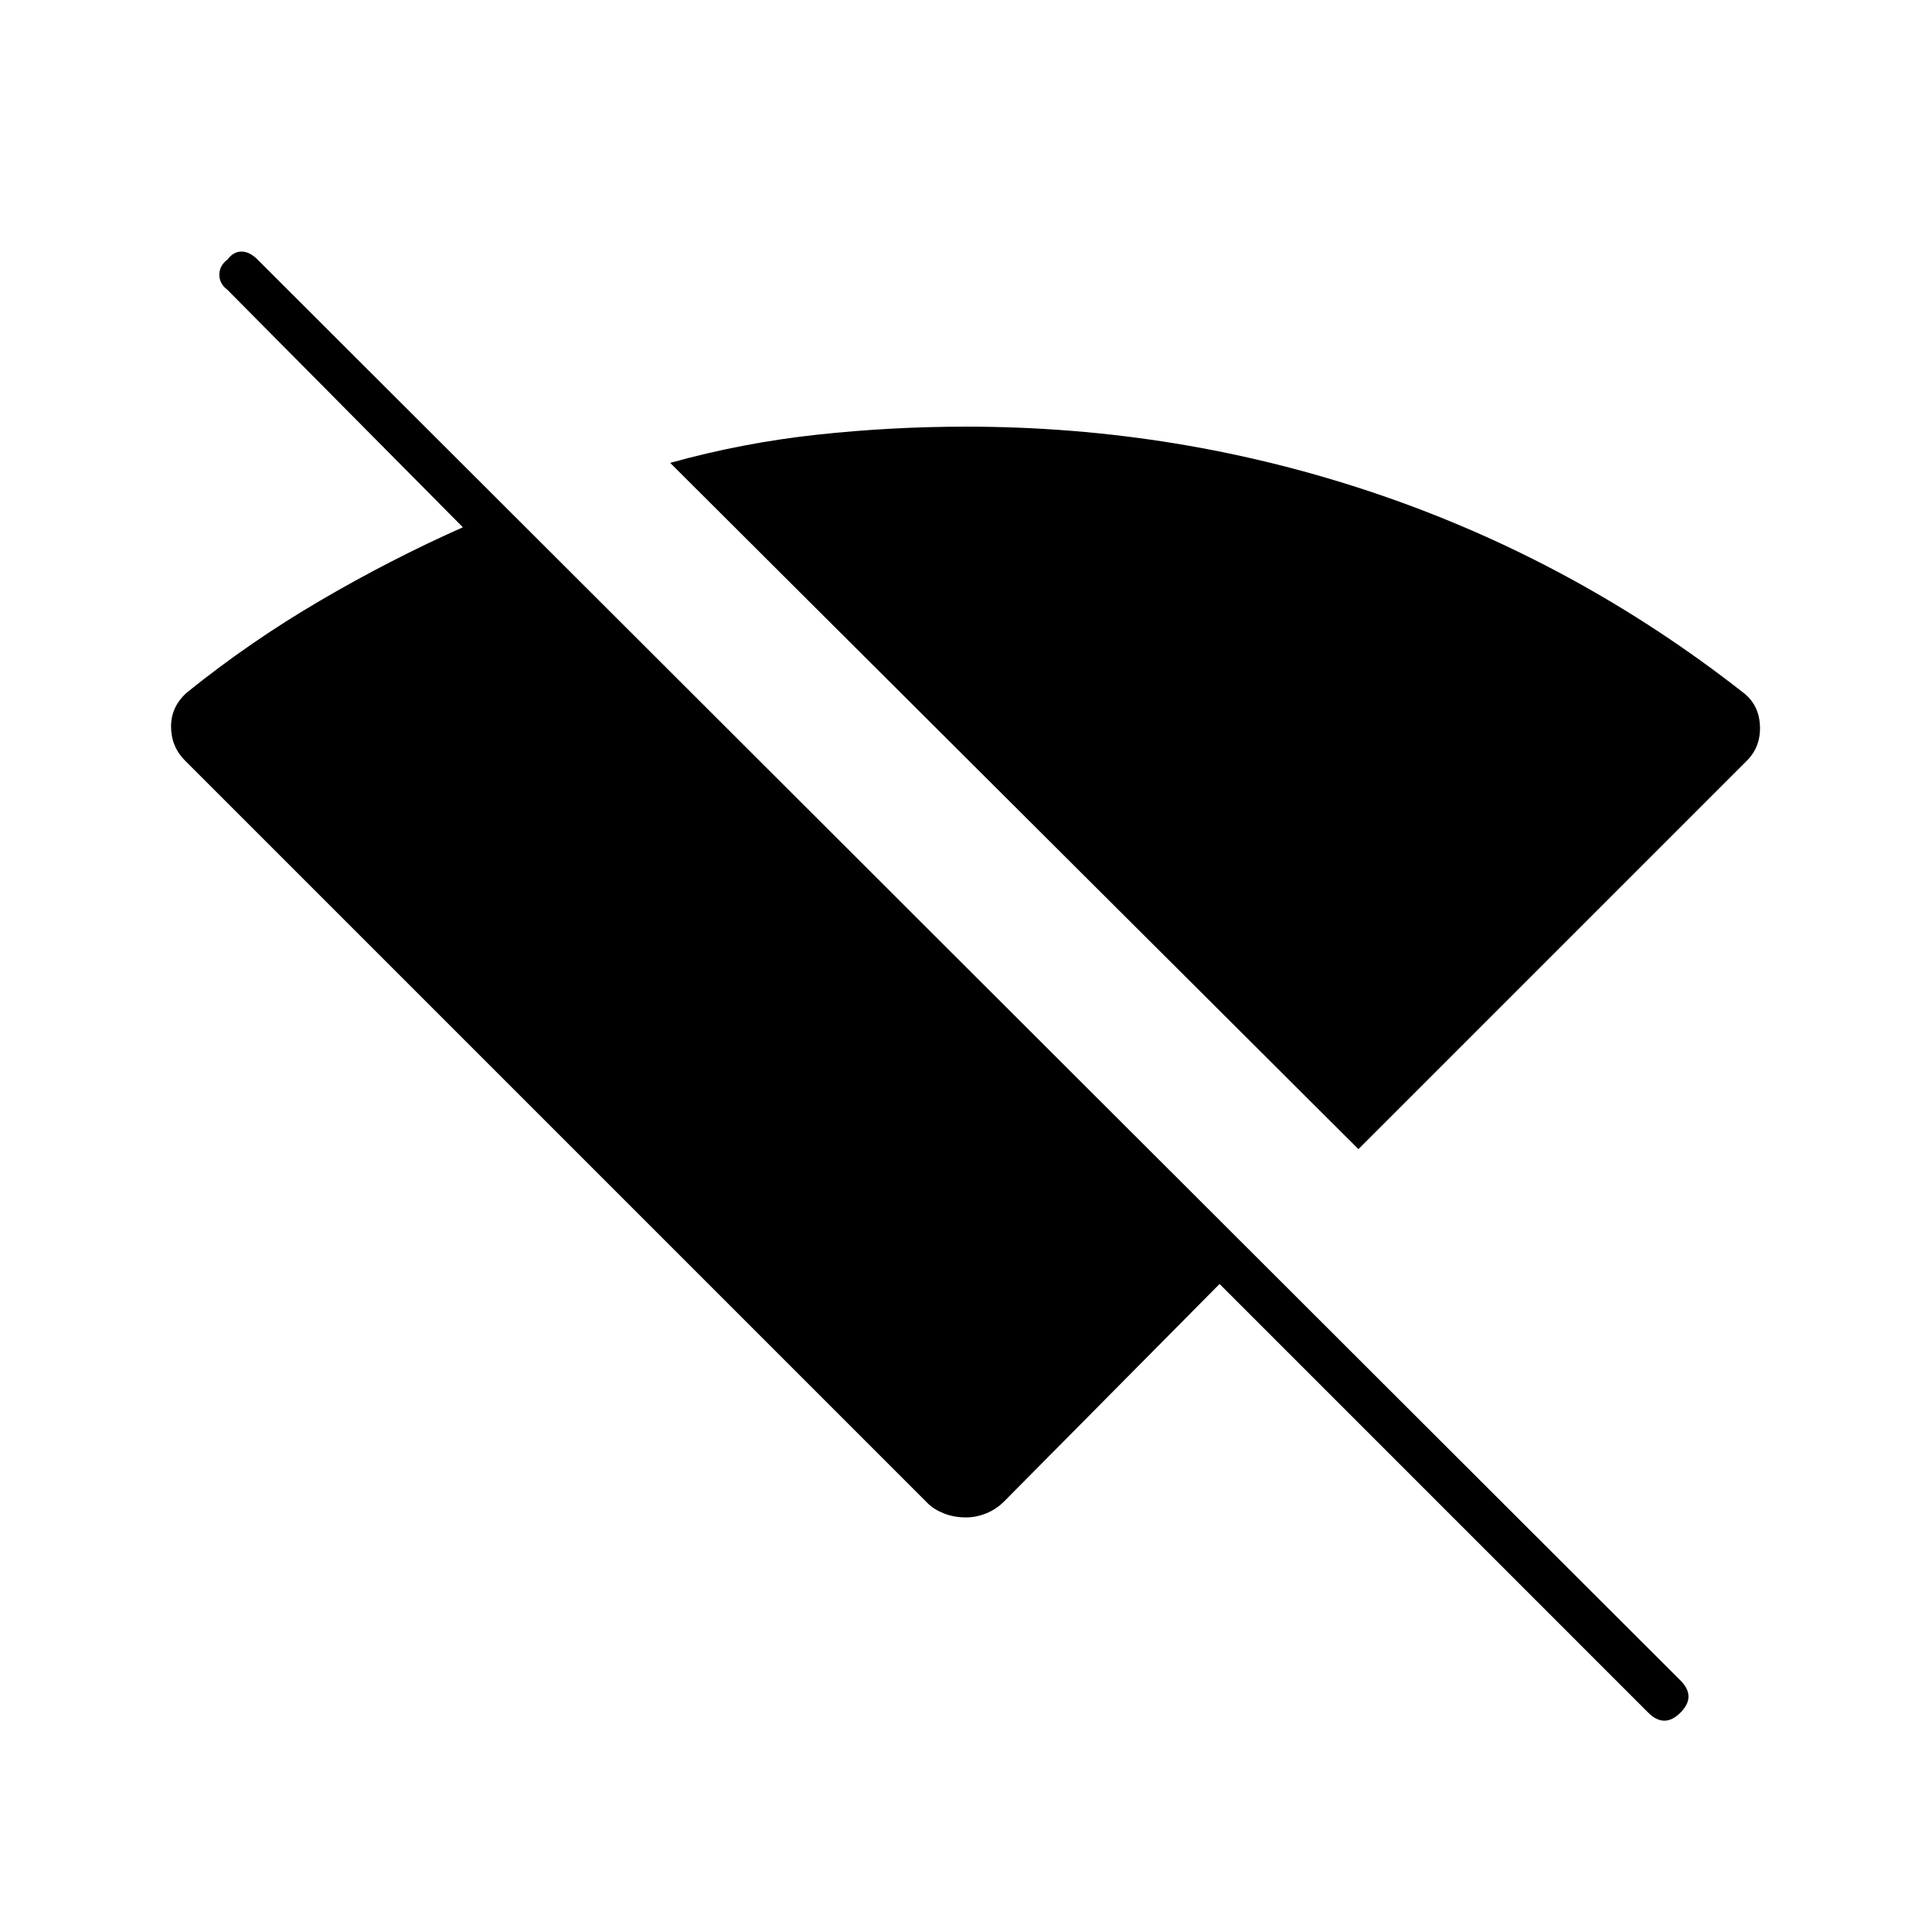 <svg xmlns="http://www.w3.org/2000/svg" width="48" height="48"><path d="M33.75 28.55 16.65 11.5q1.8-.5 3.65-.7 1.85-.2 3.7-.2 5.3 0 10.225 1.675T43.3 17.2q.4.3.425.825.025.525-.325.875zm7.2 14L30.3 31.9l-5.35 5.4q-.2.2-.45.3-.25.1-.5.1-.3 0-.55-.1-.25-.1-.4-.25L4.6 18.9q-.35-.35-.35-.85t.4-.85q1.55-1.25 3.3-2.275Q9.7 13.9 11.5 13.1L5.65 7.2q-.2-.15-.2-.375t.2-.375q.15-.2.35-.2.2 0 .4.2l35.35 35.3q.2.2.2.4t-.2.4q-.2.2-.4.2t-.4-.2z"/></svg>